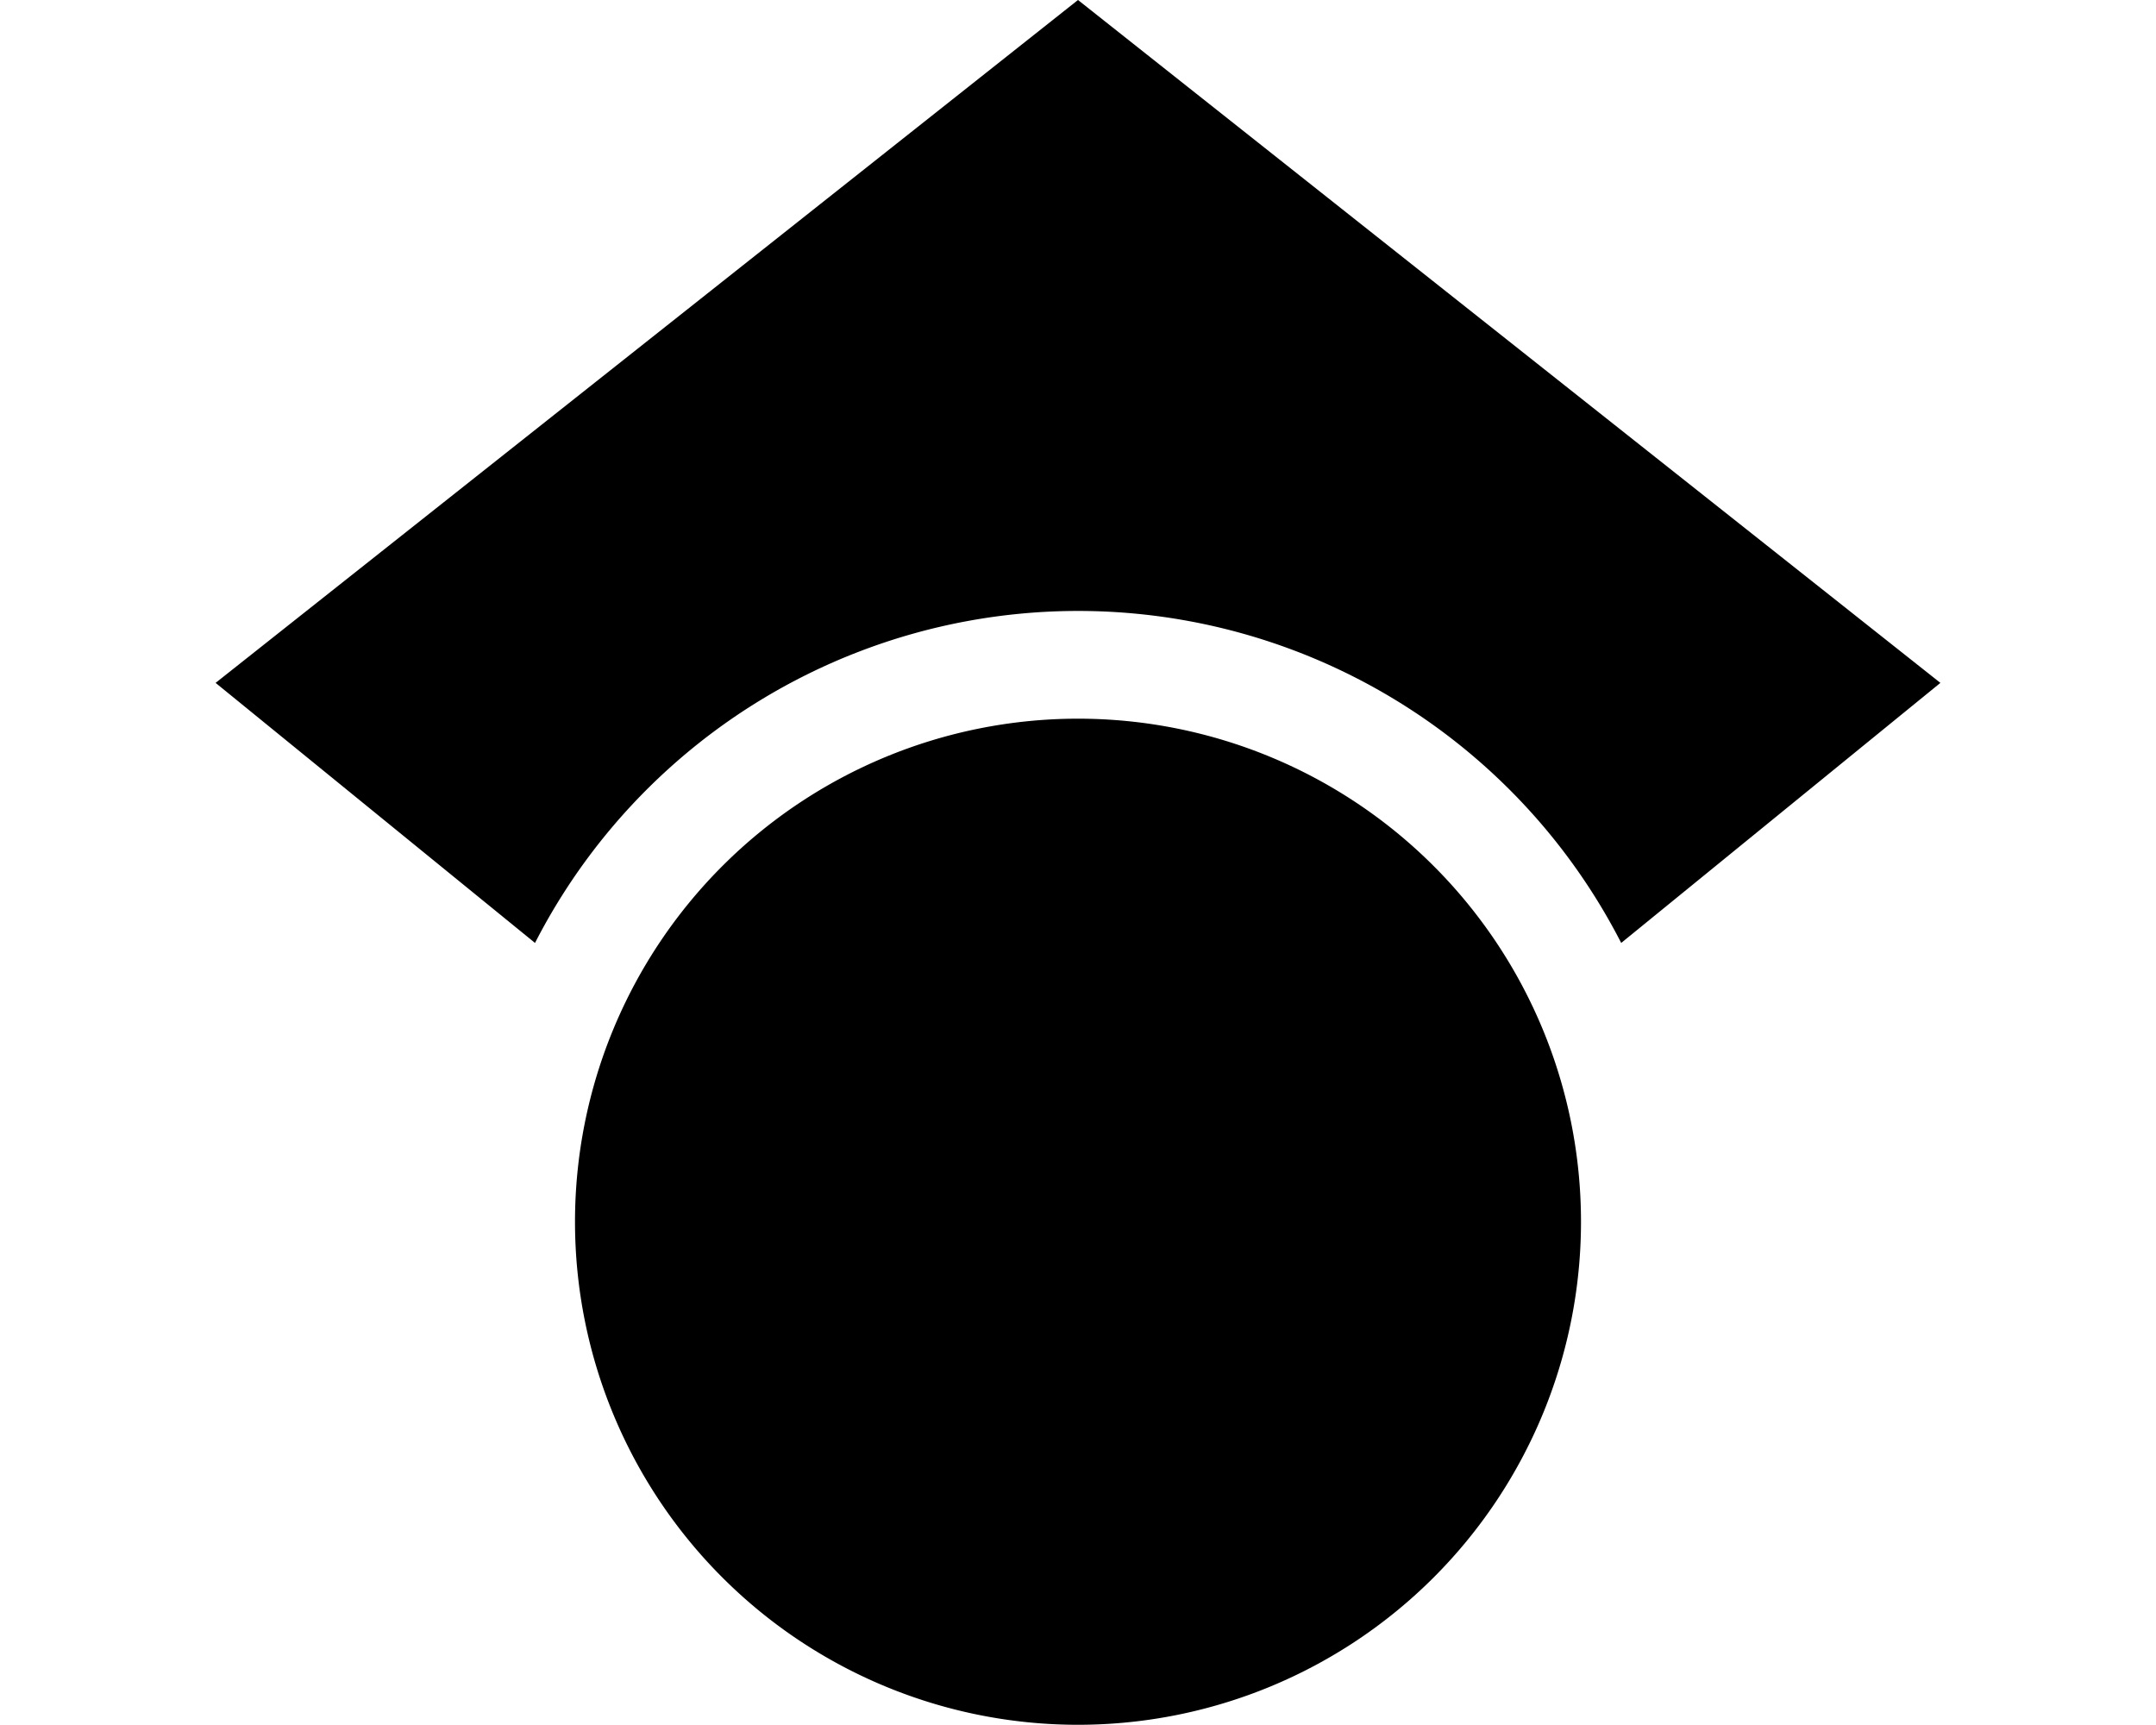 <svg id="ICONS_HERE_" data-name="ICONS HERE!" xmlns="http://www.w3.org/2000/svg" viewBox="0 0 20 16"><path id="google-scholar" d="M10,0,2,6.334,4.963,8.746a5.661,5.661,0,0,1,10.076,0L18,6.334Zm0,6.666a4.667,4.667,0,0,0-4.666,4.667h0A4.666,4.666,0,1,0,10,6.666Z"/></svg>